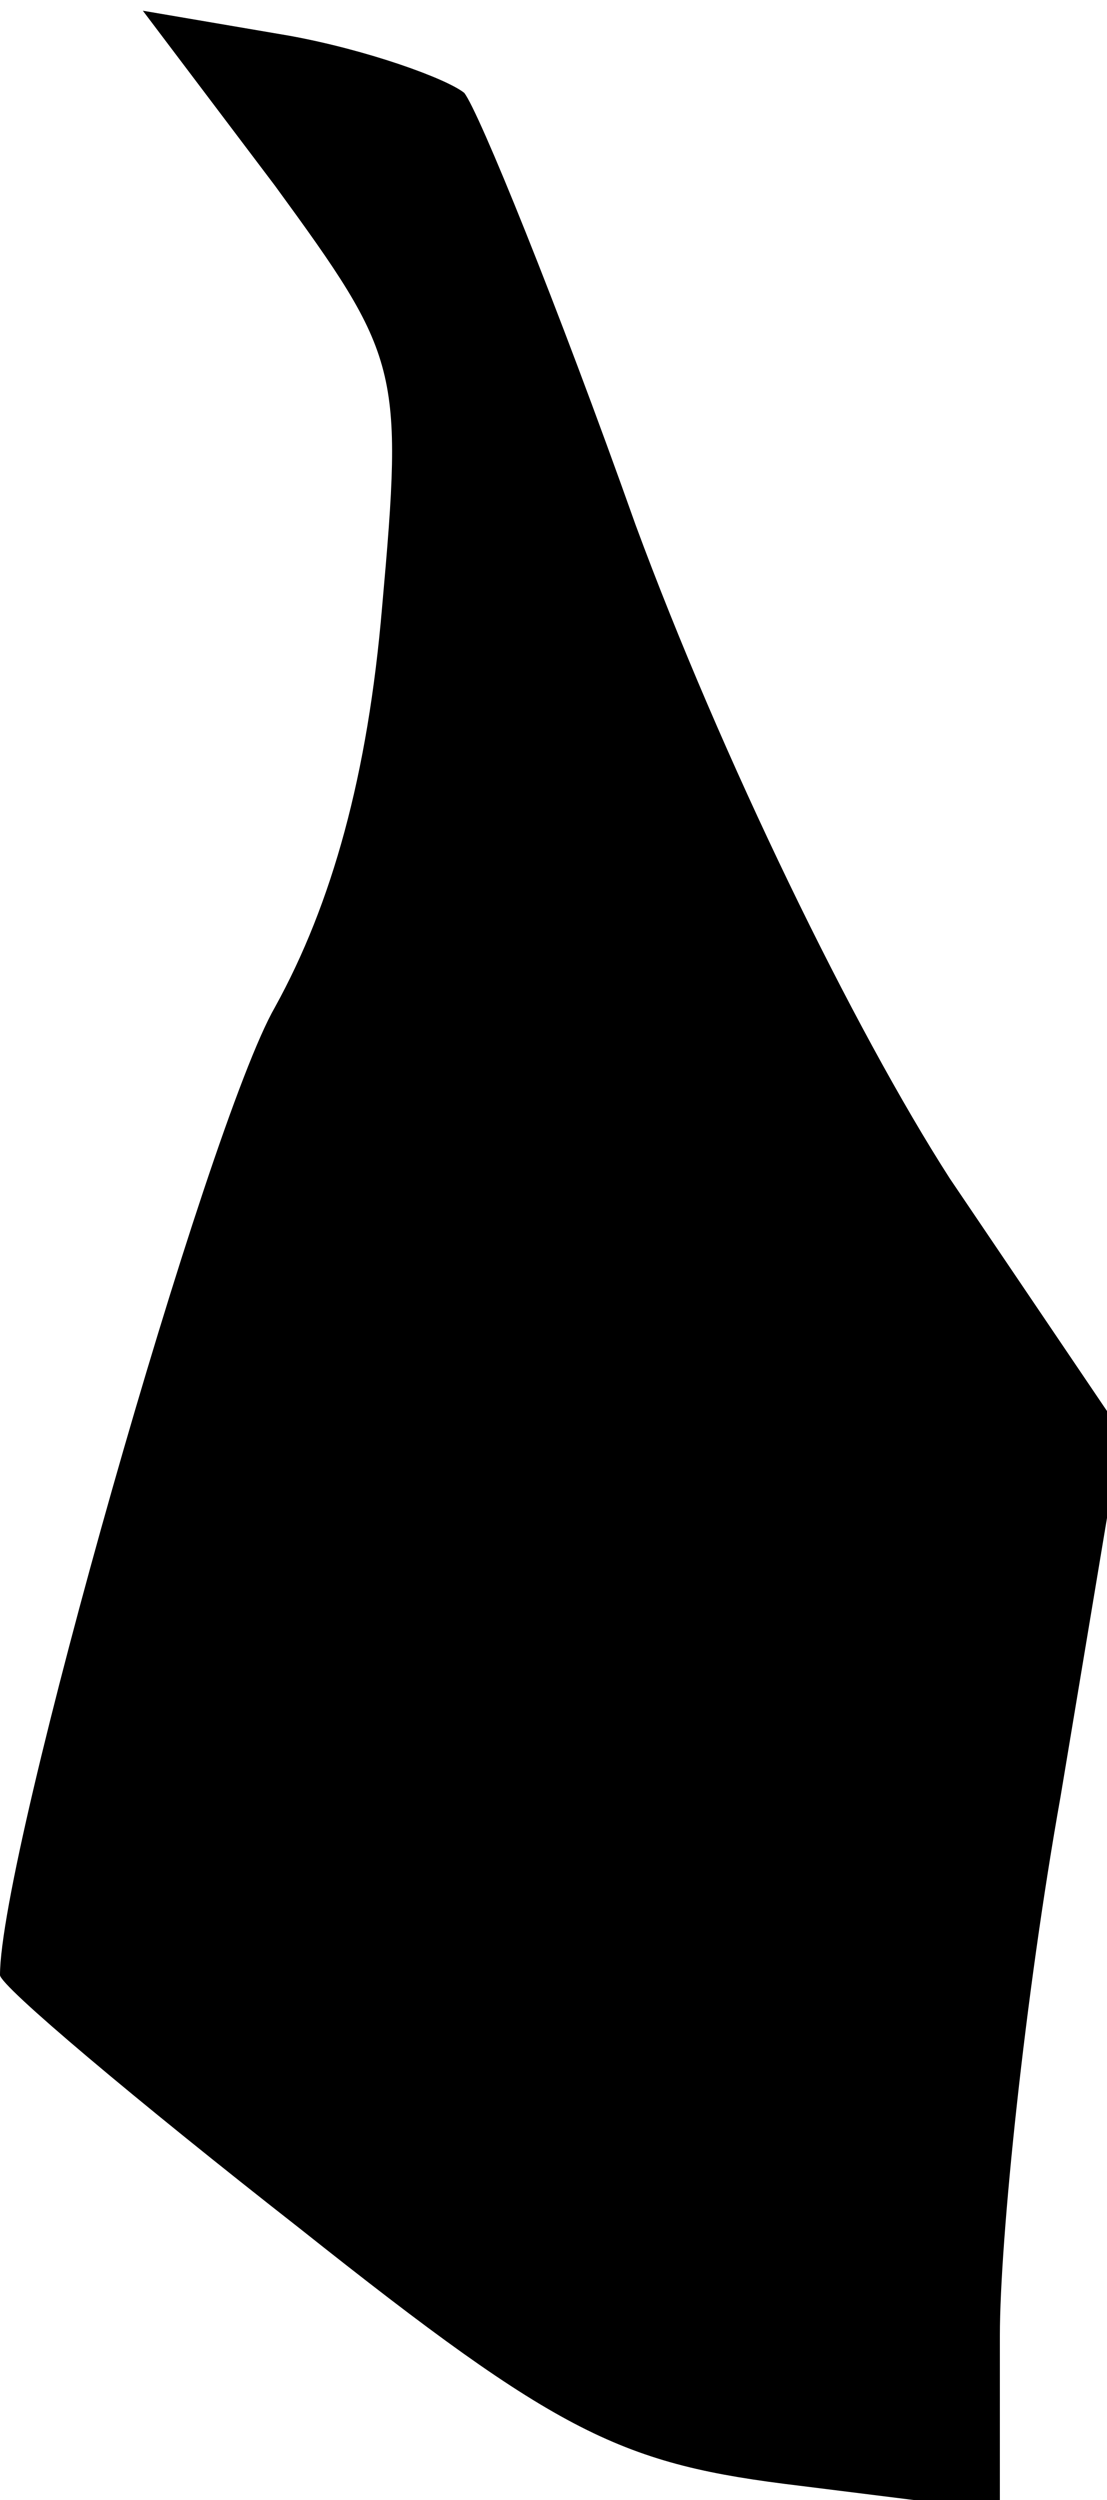 <?xml version="1.0" standalone="no"?>
<!DOCTYPE svg PUBLIC "-//W3C//DTD SVG 20010904//EN"
 "http://www.w3.org/TR/2001/REC-SVG-20010904/DTD/svg10.dtd">
<svg version="1.0" xmlns="http://www.w3.org/2000/svg"
 width="31pt" height="70pt" viewBox="0 0 31 70"
 preserveAspectRatio="xMidYMid meet">
<g transform="translate(0,70) scale(0.1,-0.1)"
fill="#000000" stroke="none">
<path fill="#000000" stroke="none" d="M77 648 c35 -48 36 -51 30 -118 -4 -47
-14 -83 -30 -112 -19 -33 -77 -237 -77 -271 0 -3 38 -35 84 -71 73 -58 90 -66
140 -72 l56 -7 0 49 c0 27 7 95 17 151 l17 102 -48 71 c-27 42 -64 118 -88
183 -22 62 -44 116 -48 121 -5 4 -27 12 -49 16 l-41 7 37 -49z"/>
</g>
</svg>
